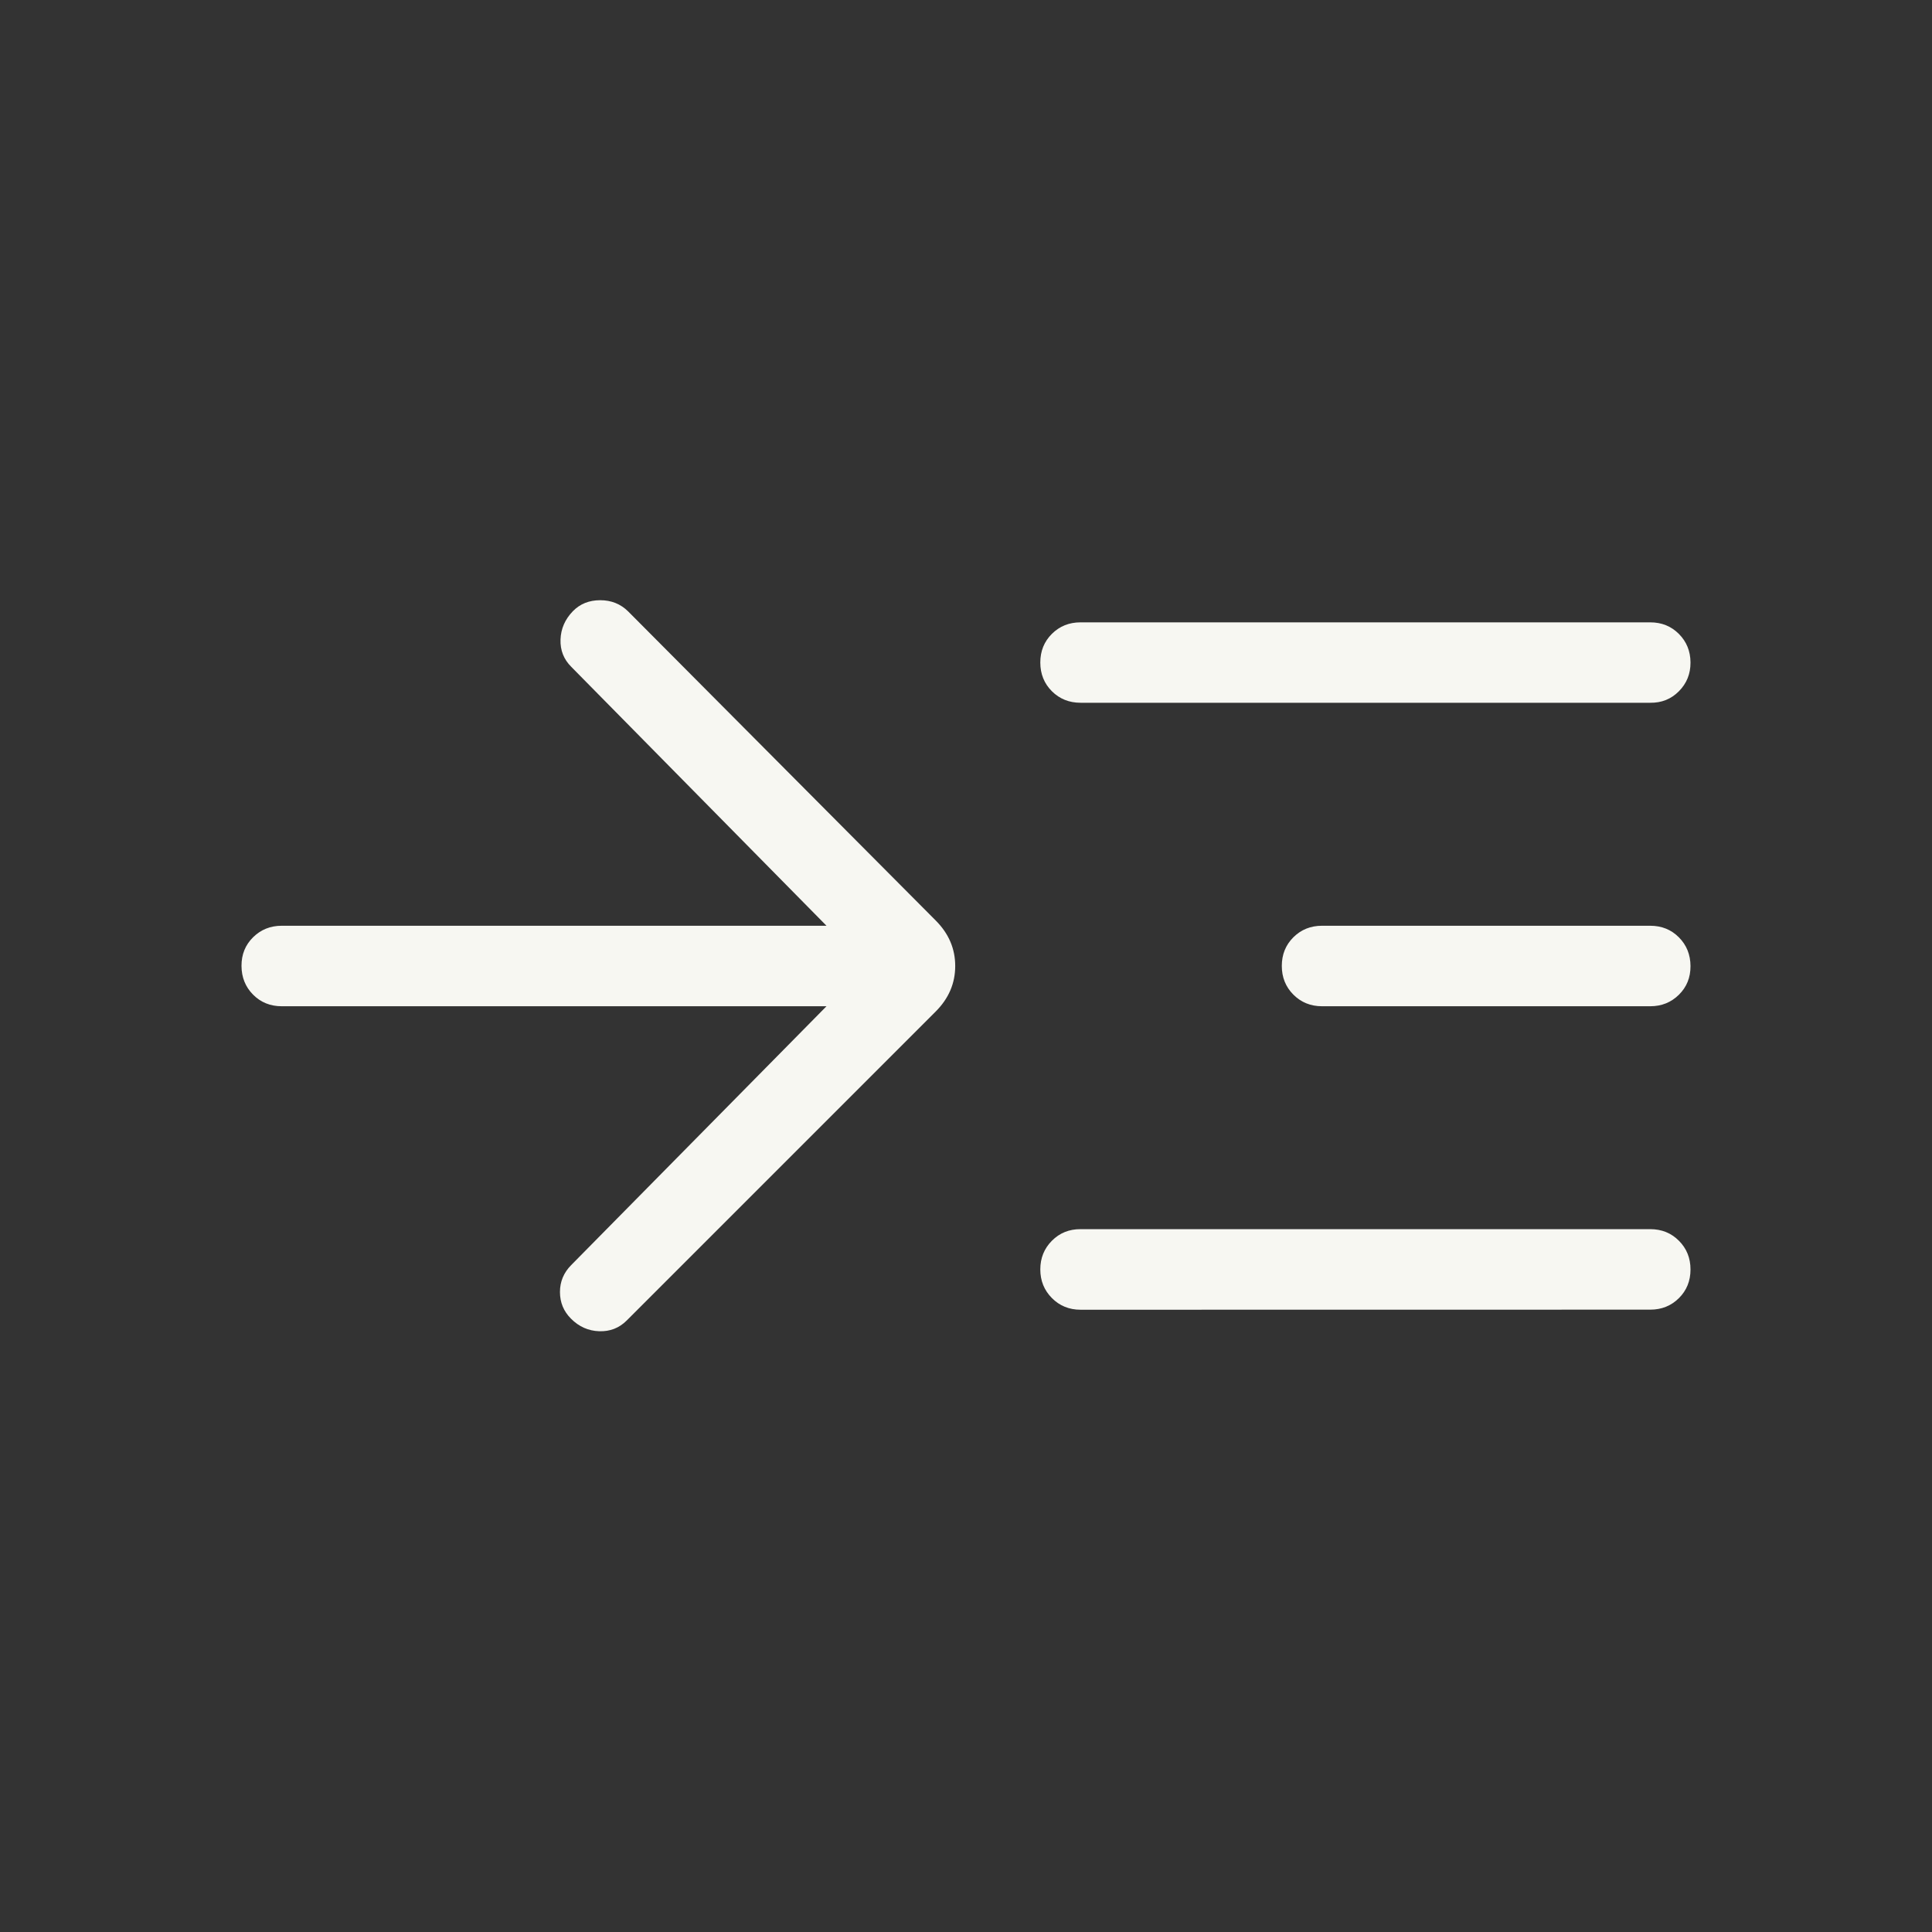 <svg xmlns="http://www.w3.org/2000/svg" width="24" height="24" viewBox="0 0 24 24"><rect x="0" y="0" width="24" height="24" fill="#333333" stroke="none"/><path fill="#F7F7F2" d="M10.267 12.5H3.5q-.213 0-.356-.144T3 11.999t.144-.356t.356-.143h6.767l-3.17-3.216q-.141-.14-.134-.34t.153-.351q.133-.137.34-.137t.348.14l3.819 3.838q.243.243.243.566t-.243.566l-3.838 3.838q-.14.14-.342.133t-.35-.156q-.137-.137-.137-.331t.14-.335zm3.156 3.77q-.212 0-.356-.145t-.144-.356t.144-.356t.356-.144H20.5q.213 0 .356.144q.144.144.144.357t-.144.356t-.356.143zm0-7.54q-.212 0-.356-.143q-.144-.144-.144-.357t.144-.356t.356-.143H20.5q.213 0 .356.144T21 8.23t-.144.357t-.356.143zm3 3.77q-.212 0-.356-.144t-.144-.357t.144-.356t.356-.143H20.5q.213 0 .356.144t.144.357t-.144.356t-.356.143z"/></svg>